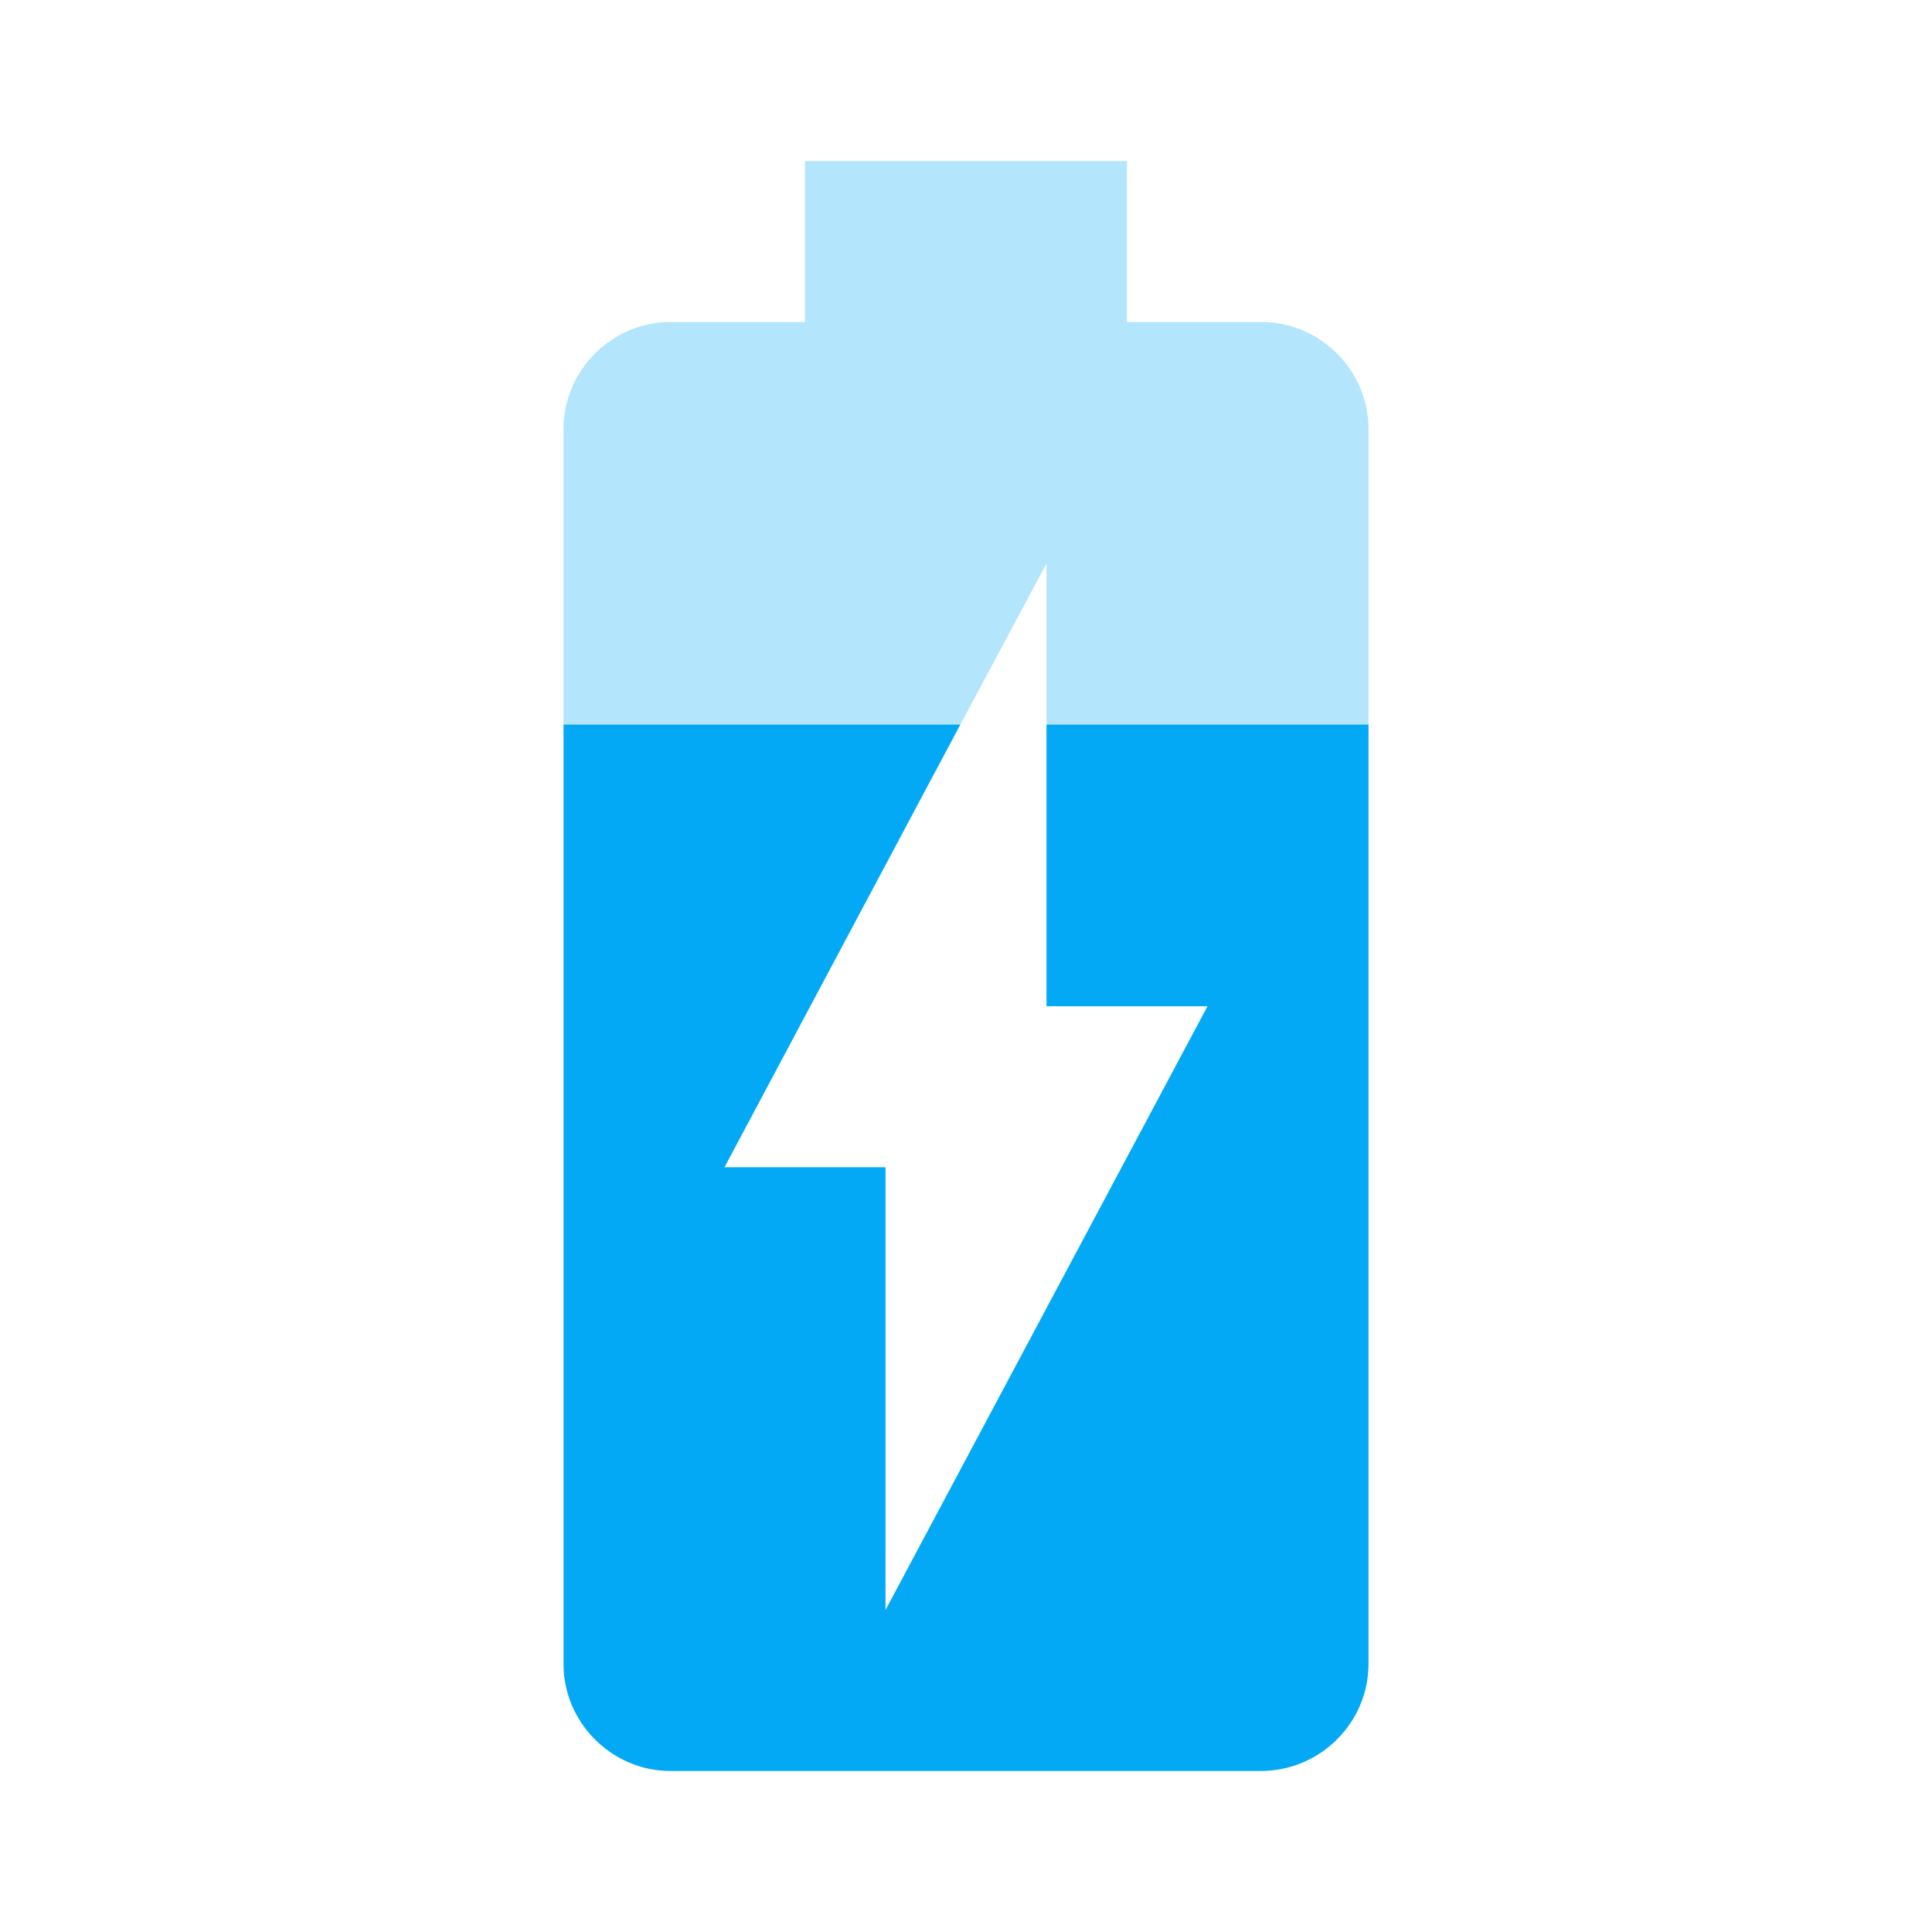 <svg fill="#03A9F4" xmlns="http://www.w3.org/2000/svg" width="24" height="24" viewBox="0 0 24 24"><path fill-opacity=".3" d="M15.67 4H14V2h-4v2H8.33C7.6 4 7 4.6 7 5.33V9h4.93L13 7v2h4V5.33C17 4.6 16.4 4 15.67 4z"/><path d="M13 12.5h2L11 20v-5.5H9L11.93 9H7v11.67C7 21.4 7.6 22 8.33 22h7.33c.74 0 1.34-.6 1.34-1.33V9h-4v3.5z"/></svg>